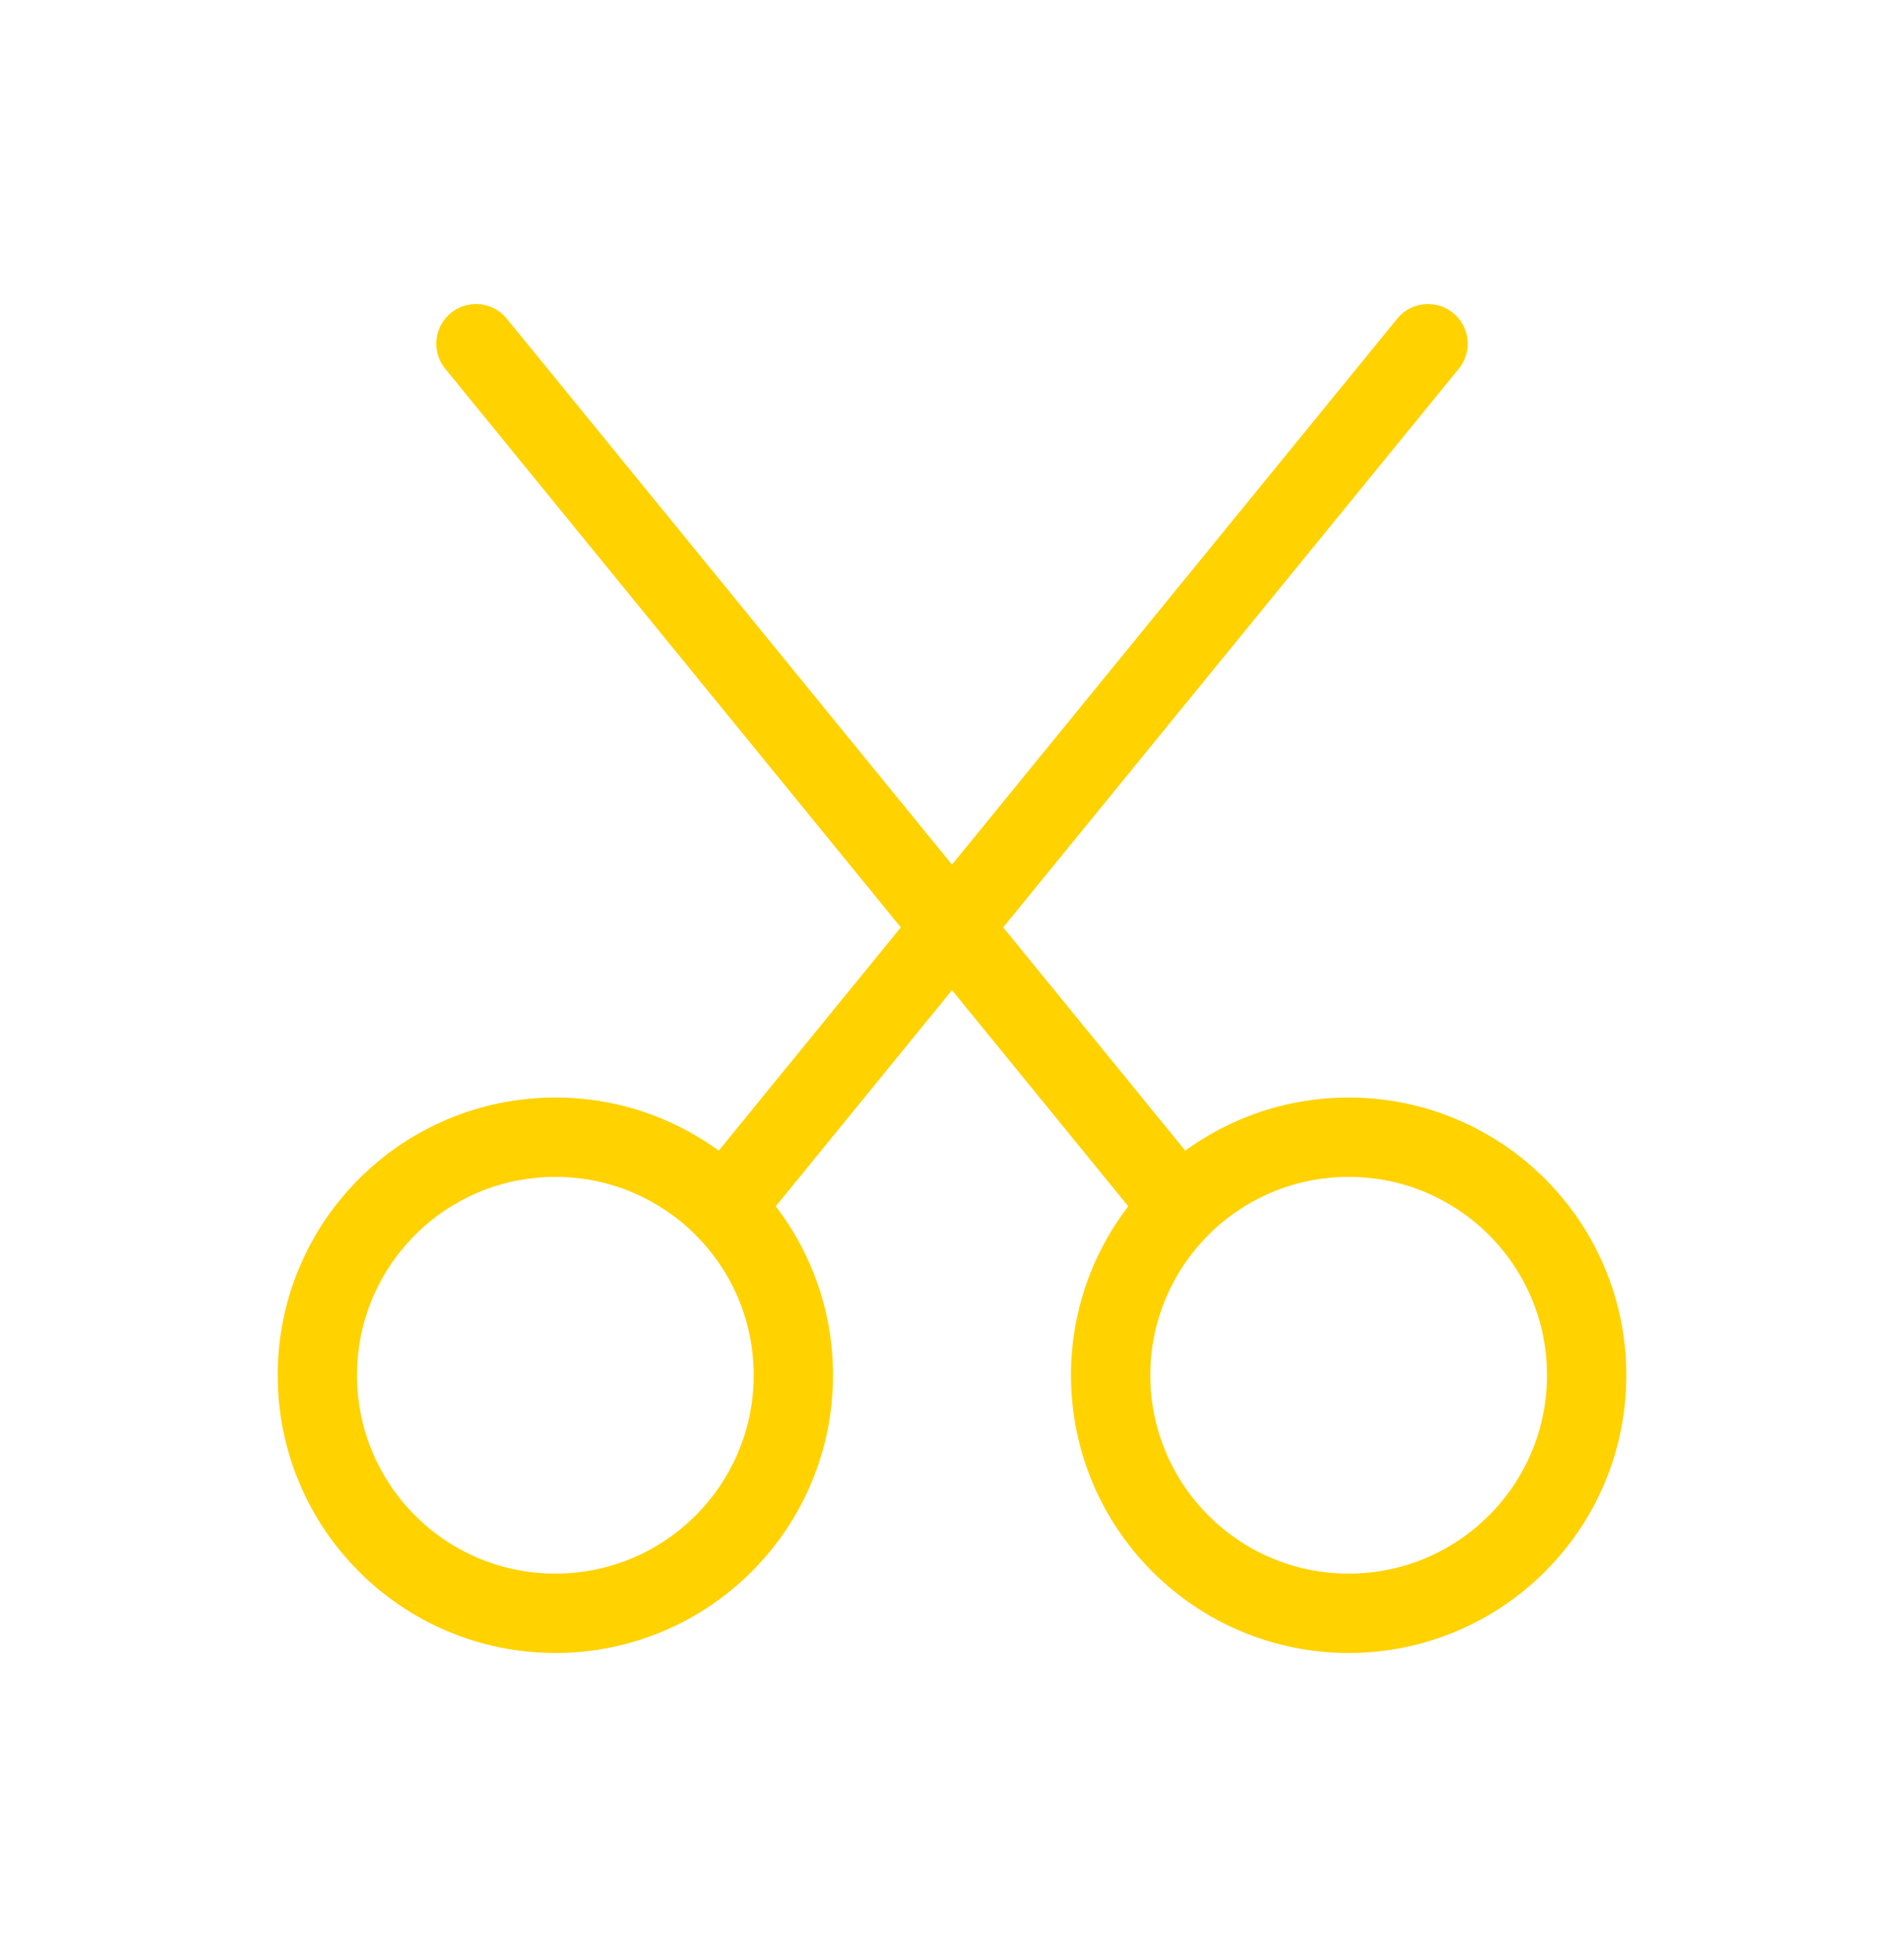 <svg xmlns="http://www.w3.org/2000/svg" width="48" height="49" viewBox="0 0 48 49" fill="none"><g clip-path="url(#clip0_1304_179)"><path d="M14 40.663C17.314 40.663 20 37.976 20 34.663C20 31.349 17.314 28.663 14 28.663C10.686 28.663 8 31.349 8 34.663C8 37.976 10.686 40.663 14 40.663Z" stroke="#FFD200" stroke-width="2" stroke-linecap="round" stroke-linejoin="round"></path><path d="M34 40.663C37.314 40.663 40 37.976 40 34.663C40 31.349 37.314 28.663 34 28.663C30.686 28.663 28 31.349 28 34.663C28 37.976 30.686 40.663 34 40.663Z" stroke="#FFD200" stroke-width="2" stroke-linecap="round" stroke-linejoin="round"></path><path d="M18.3 30.363L36 8.663" stroke="#FFD200" stroke-width="2" stroke-linecap="round" stroke-linejoin="round"></path><path d="M12 8.663L29.7 30.363" stroke="#FFD200" stroke-width="2" stroke-linecap="round" stroke-linejoin="round"></path></g><defs><clipPath id="clip0_1304_179"><rect width="48" height="48" fill="white" transform="translate(0 0.663)"></rect></clipPath></defs></svg>